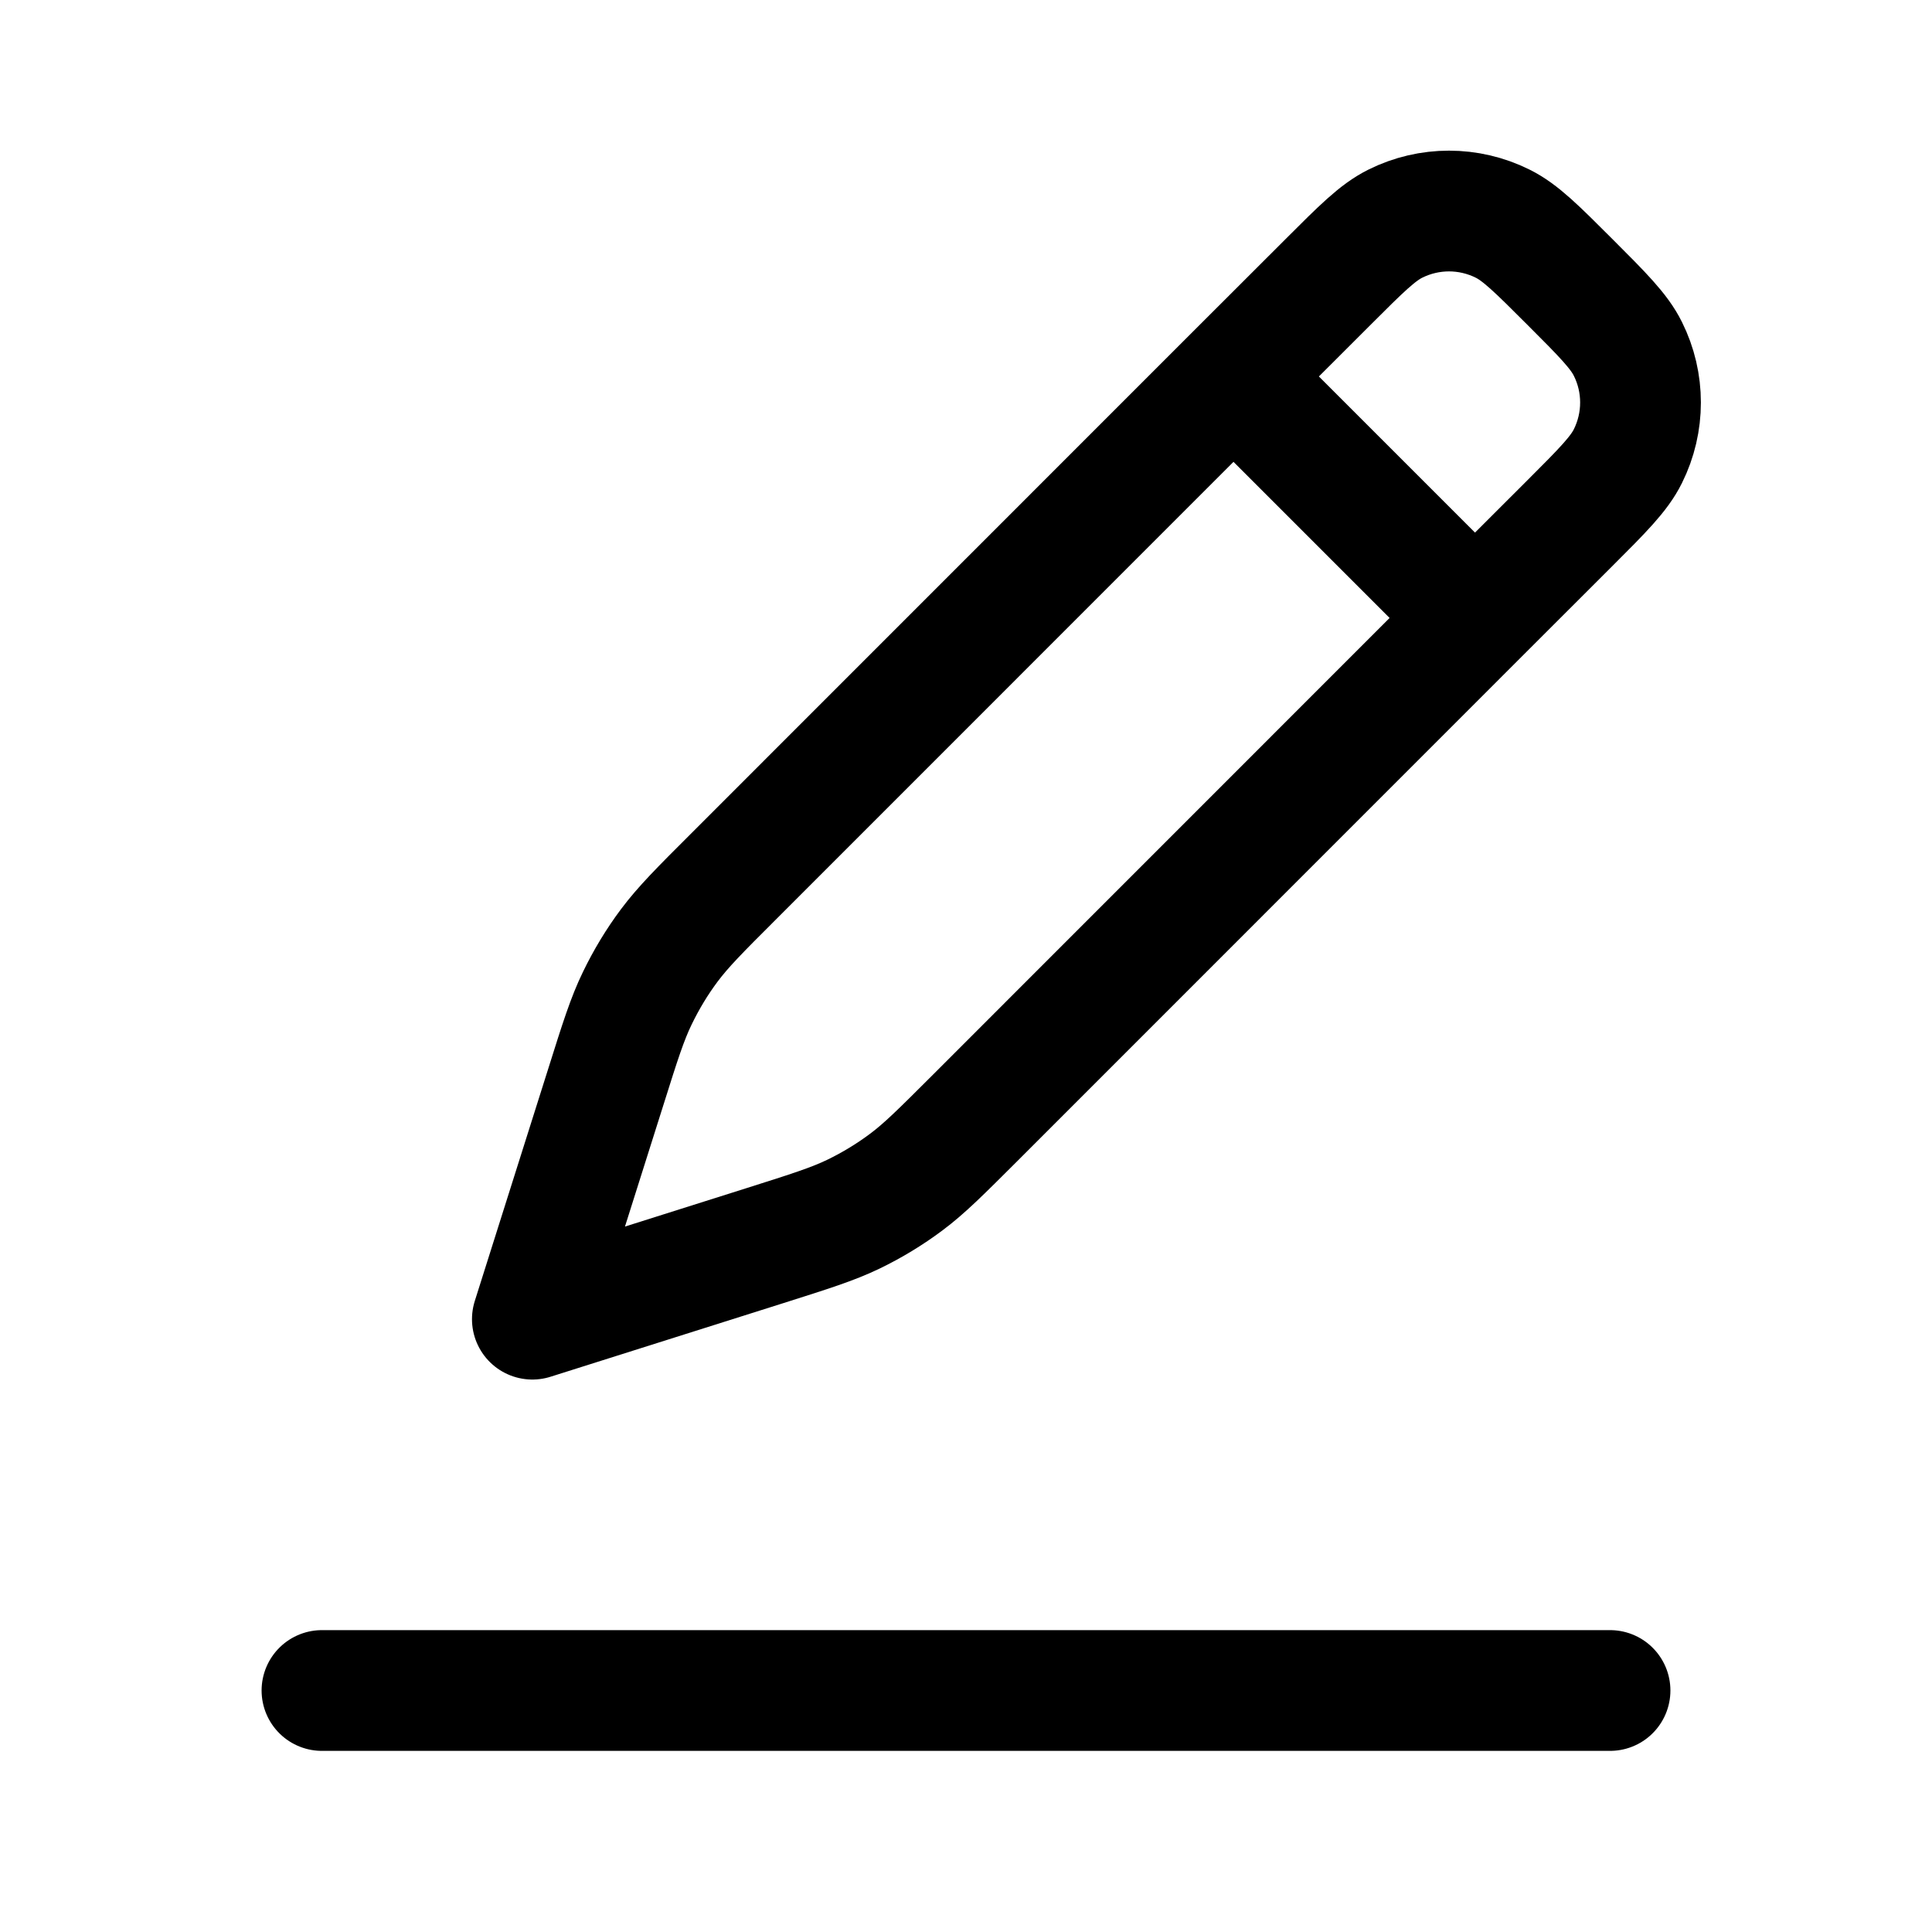 <svg viewBox="0 0 20 20" class="css-11qpuvs" fill="none" xmlns="http://www.w3.org/2000/svg"><path d="M12.769 3.897L7.588 9.079C7.244 9.422 7.073 9.594 6.929 9.786C6.801 9.957 6.691 10.14 6.598 10.332C6.493 10.548 6.42 10.779 6.274 11.243L5.511 13.656L7.924 12.893C8.387 12.746 8.619 12.673 8.835 12.569C9.027 12.476 9.21 12.365 9.38 12.238C9.573 12.094 9.744 11.922 10.088 11.579L15.269 6.397M12.769 3.897L13.75 2.917C14.091 2.576 14.261 2.406 14.445 2.315C14.795 2.141 15.205 2.141 15.555 2.315C15.739 2.406 15.909 2.576 16.25 2.917C16.591 3.258 16.761 3.428 16.852 3.612C17.026 3.961 17.026 4.372 16.852 4.722C16.761 4.906 16.591 5.076 16.25 5.417L15.269 6.397M12.769 3.897L15.269 6.397M16.667 17.5H3.333" stroke="currentColor" stroke-width="1.25" stroke-linecap="round" stroke-linejoin="round"/></svg>